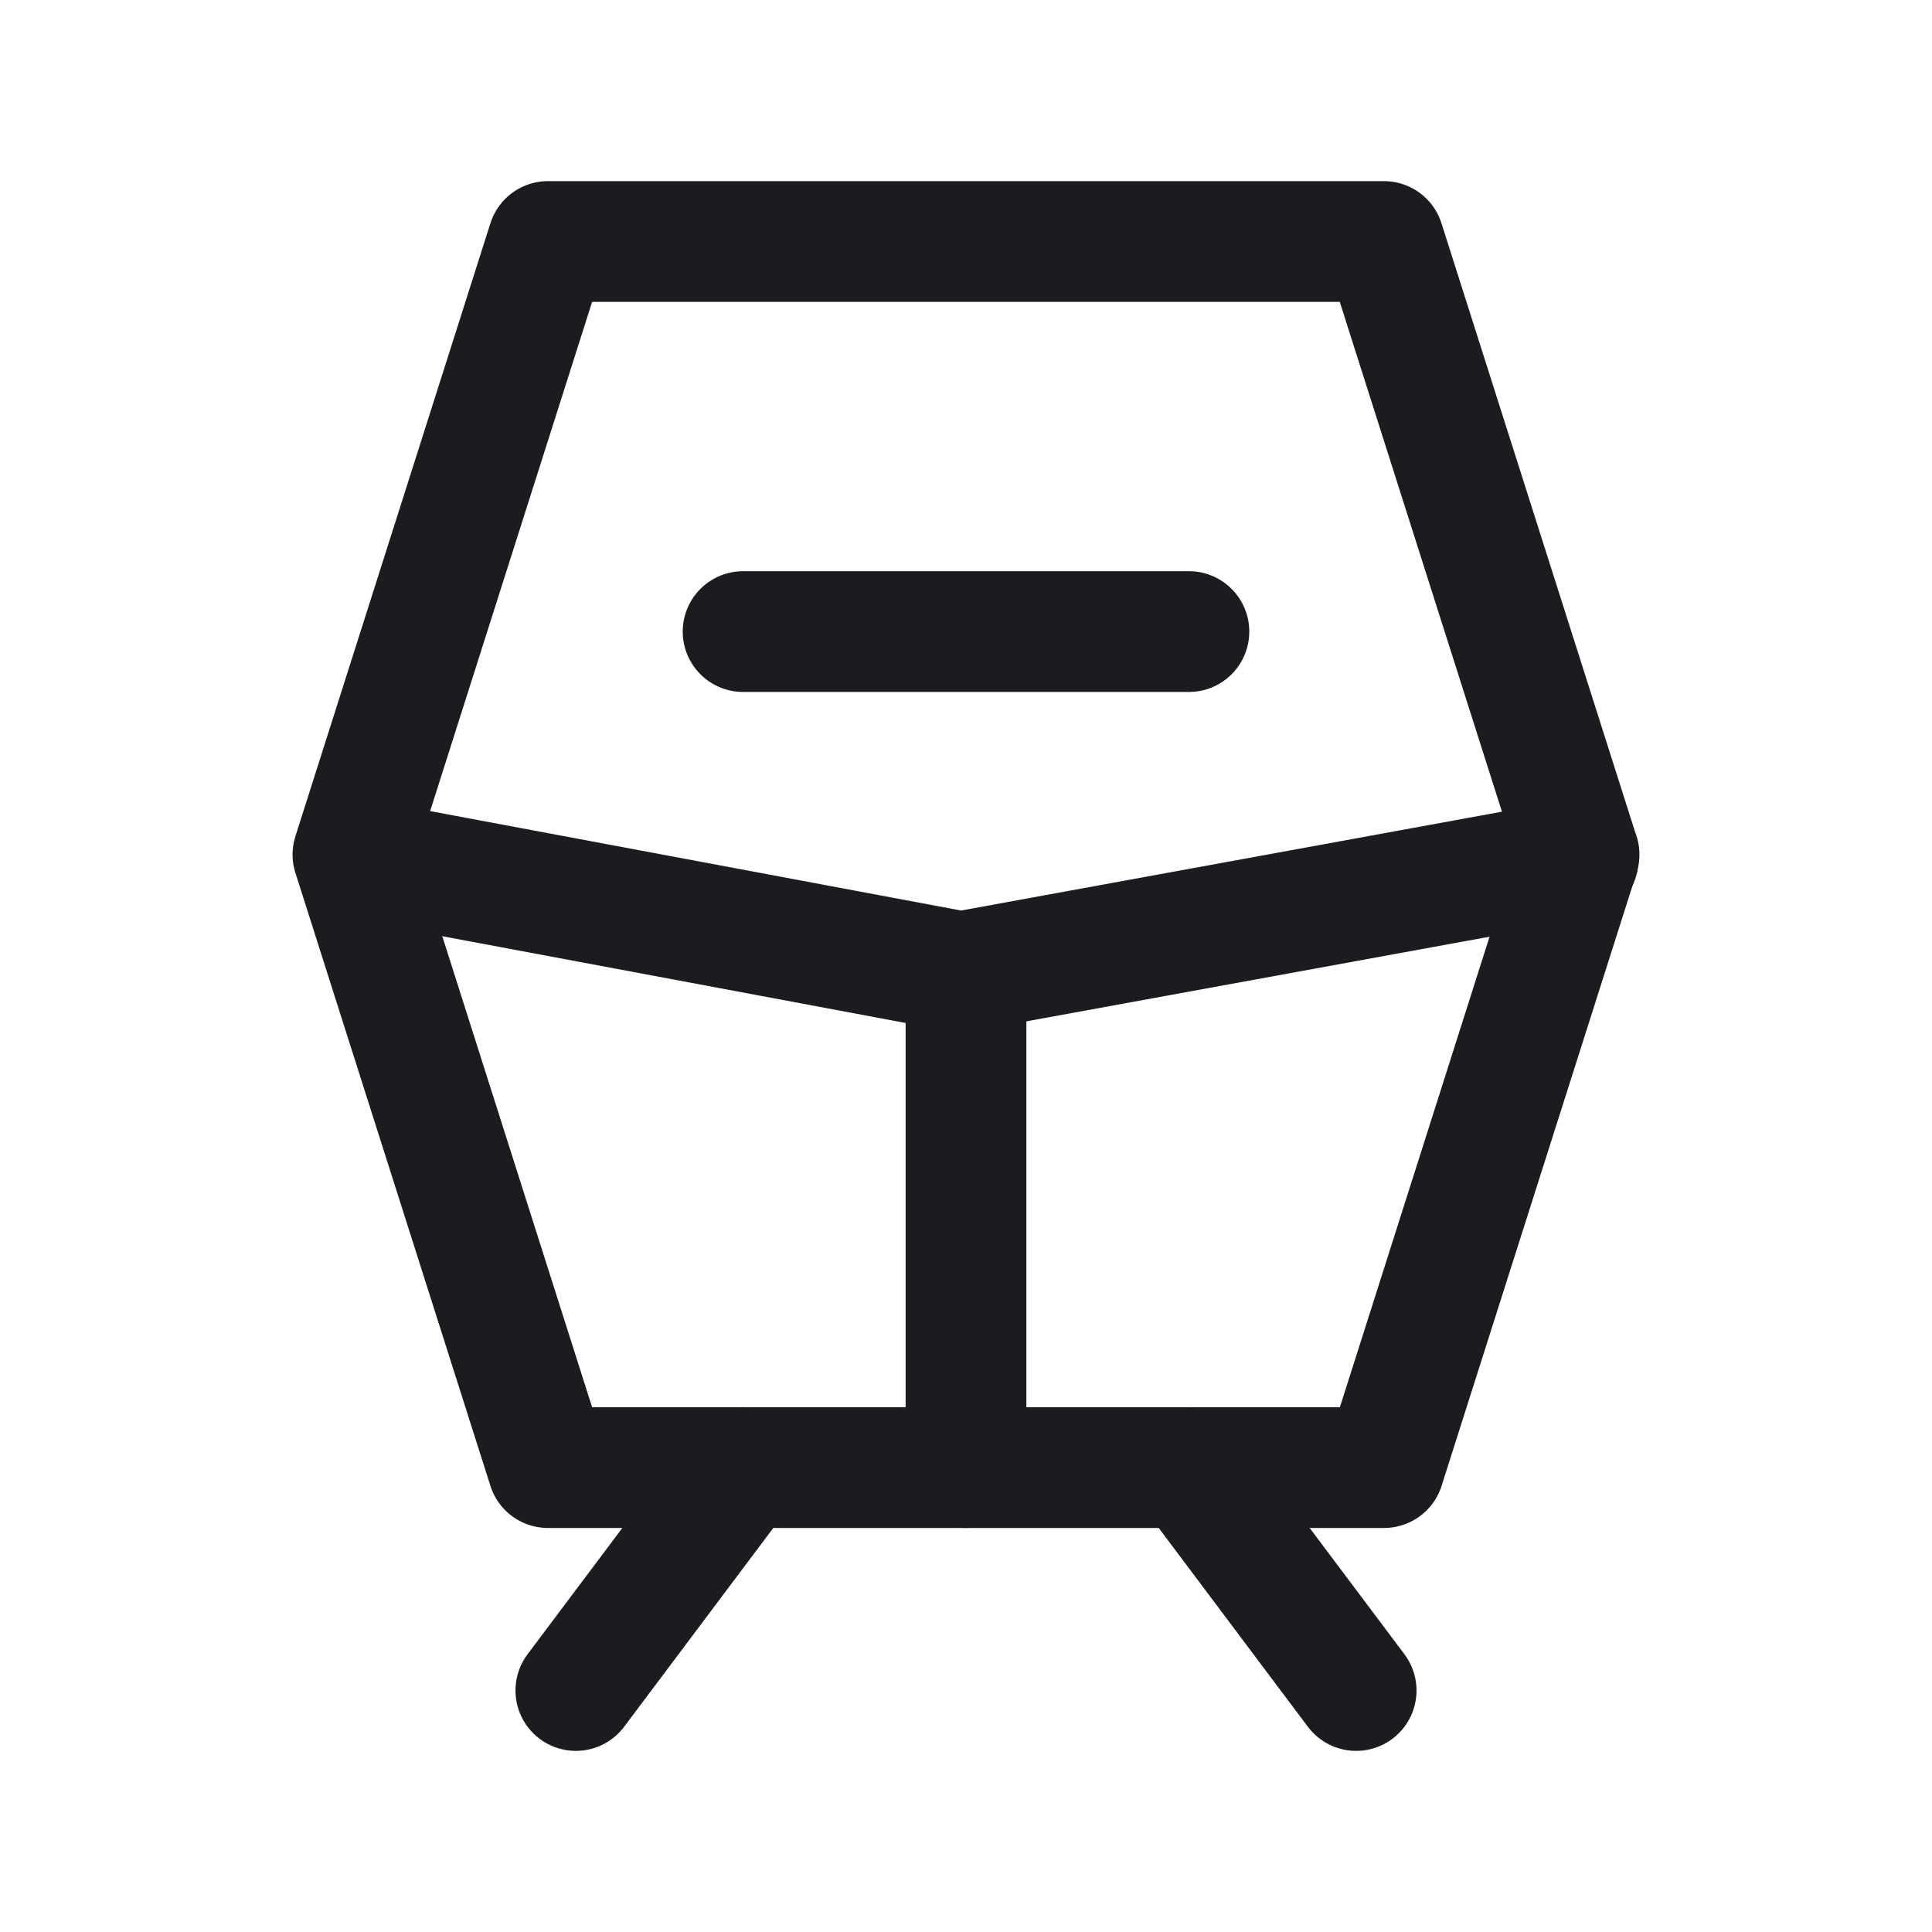 <svg width="32" height="32" fill="none" xmlns="http://www.w3.org/2000/svg"><path d="M16 24.308v-8.21M12.308 10.461h7.384M12.308 24.308 9.538 28M19.692 24.308 22.462 28" stroke="#1C1B1F" stroke-width="2" stroke-linecap="round" stroke-linejoin="round"/><path d="m26.154 14.154-3.23 10.154H9.076l-3.23-10.154L9.076 4h13.846l3.23 10.154Z" stroke="#1C1B1F" stroke-width="2" stroke-linejoin="round"/><path d="m5.947 14.231 9.97 1.867L26.14 14.23" stroke="#1C1B1F" stroke-width="2" stroke-linecap="round" stroke-linejoin="round"/></svg>